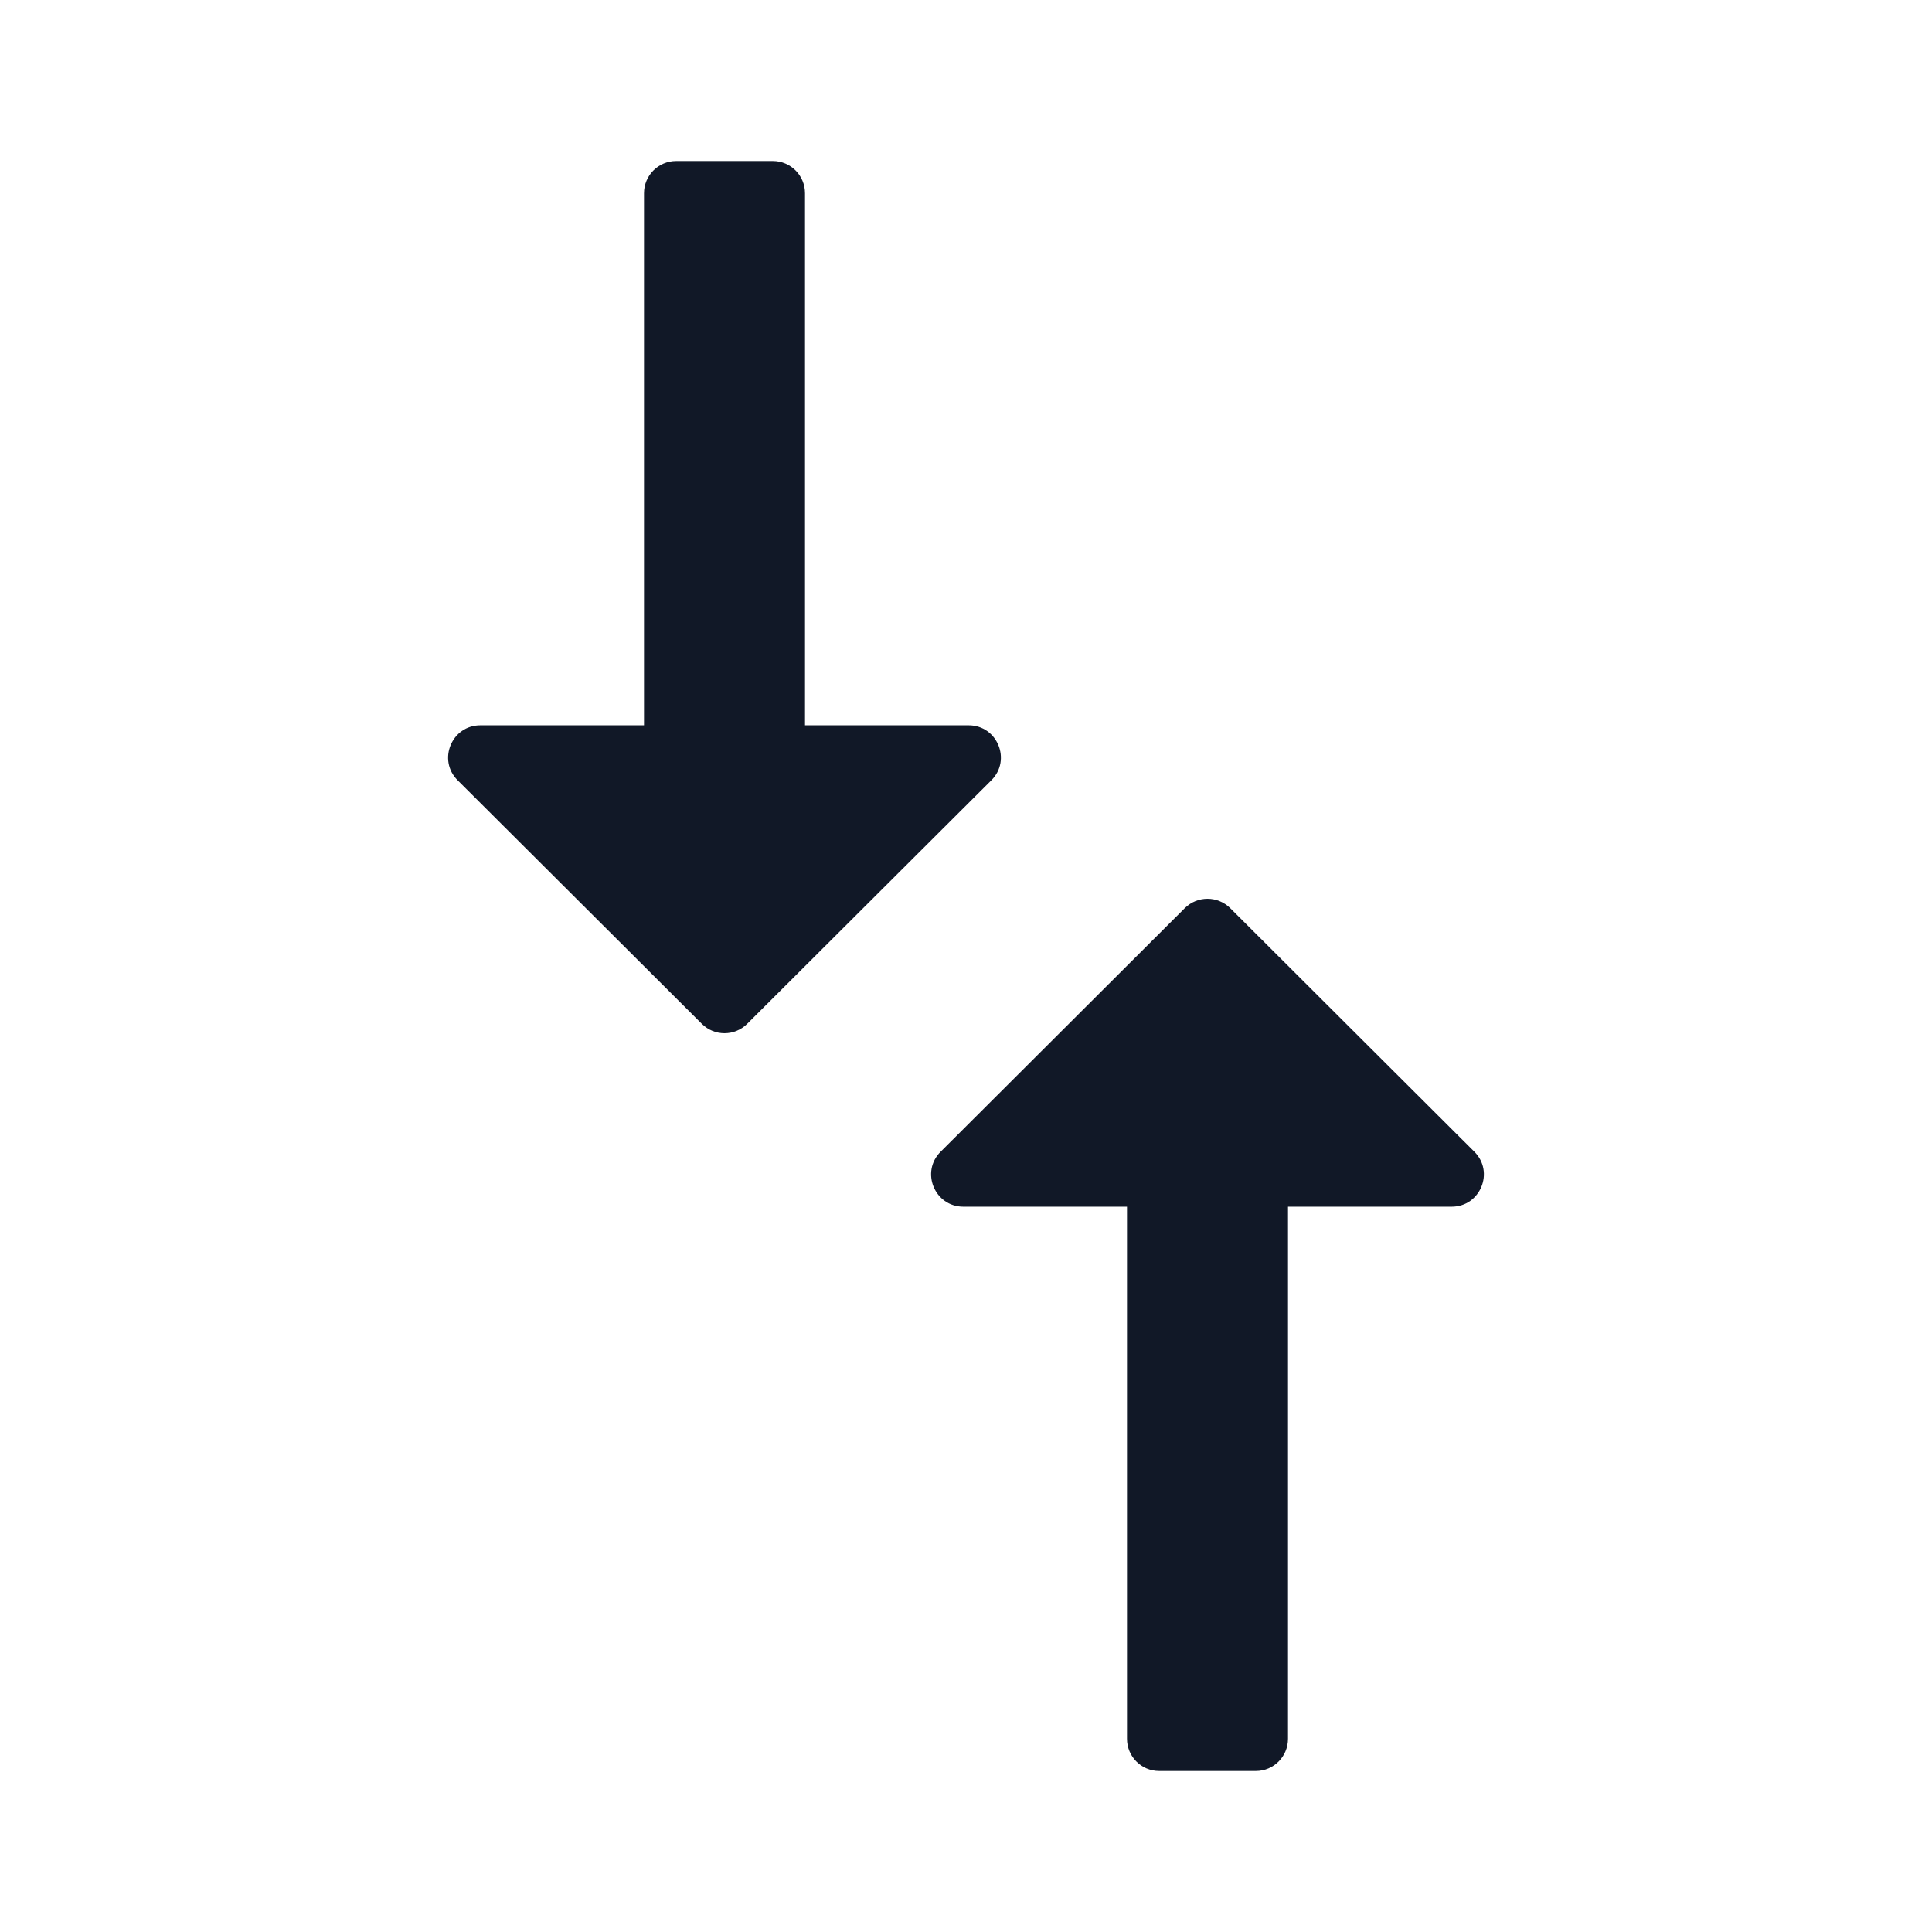 <svg width="24" height="24" viewBox="0 0 24 24" fill="none" xmlns="http://www.w3.org/2000/svg">
<g id="Icon/Transfer">
<path id="Vector" d="M14 14.99L14 21.6C14 21.821 14.179 22 14.4 22L15.6 22C15.821 22 16 21.821 16 21.6L16 14.99L18.033 14.99C18.389 14.99 18.568 14.559 18.315 14.307L15.283 11.282C15.126 11.126 14.874 11.126 14.717 11.282L11.685 14.307C11.432 14.559 11.611 14.99 11.967 14.99L14 14.99ZM12.315 9.693C12.568 9.441 12.389 9.01 12.033 9.01L10 9.01L10 2.4C10 2.179 9.821 2 9.6 2L8.4 2C8.179 2 8 2.179 8 2.4L8 9.01L5.967 9.01C5.611 9.01 5.432 9.441 5.685 9.693L8.718 12.718C8.874 12.874 9.126 12.874 9.282 12.718L12.315 9.693Z" fill="#111827"/>
</g>
</svg>
